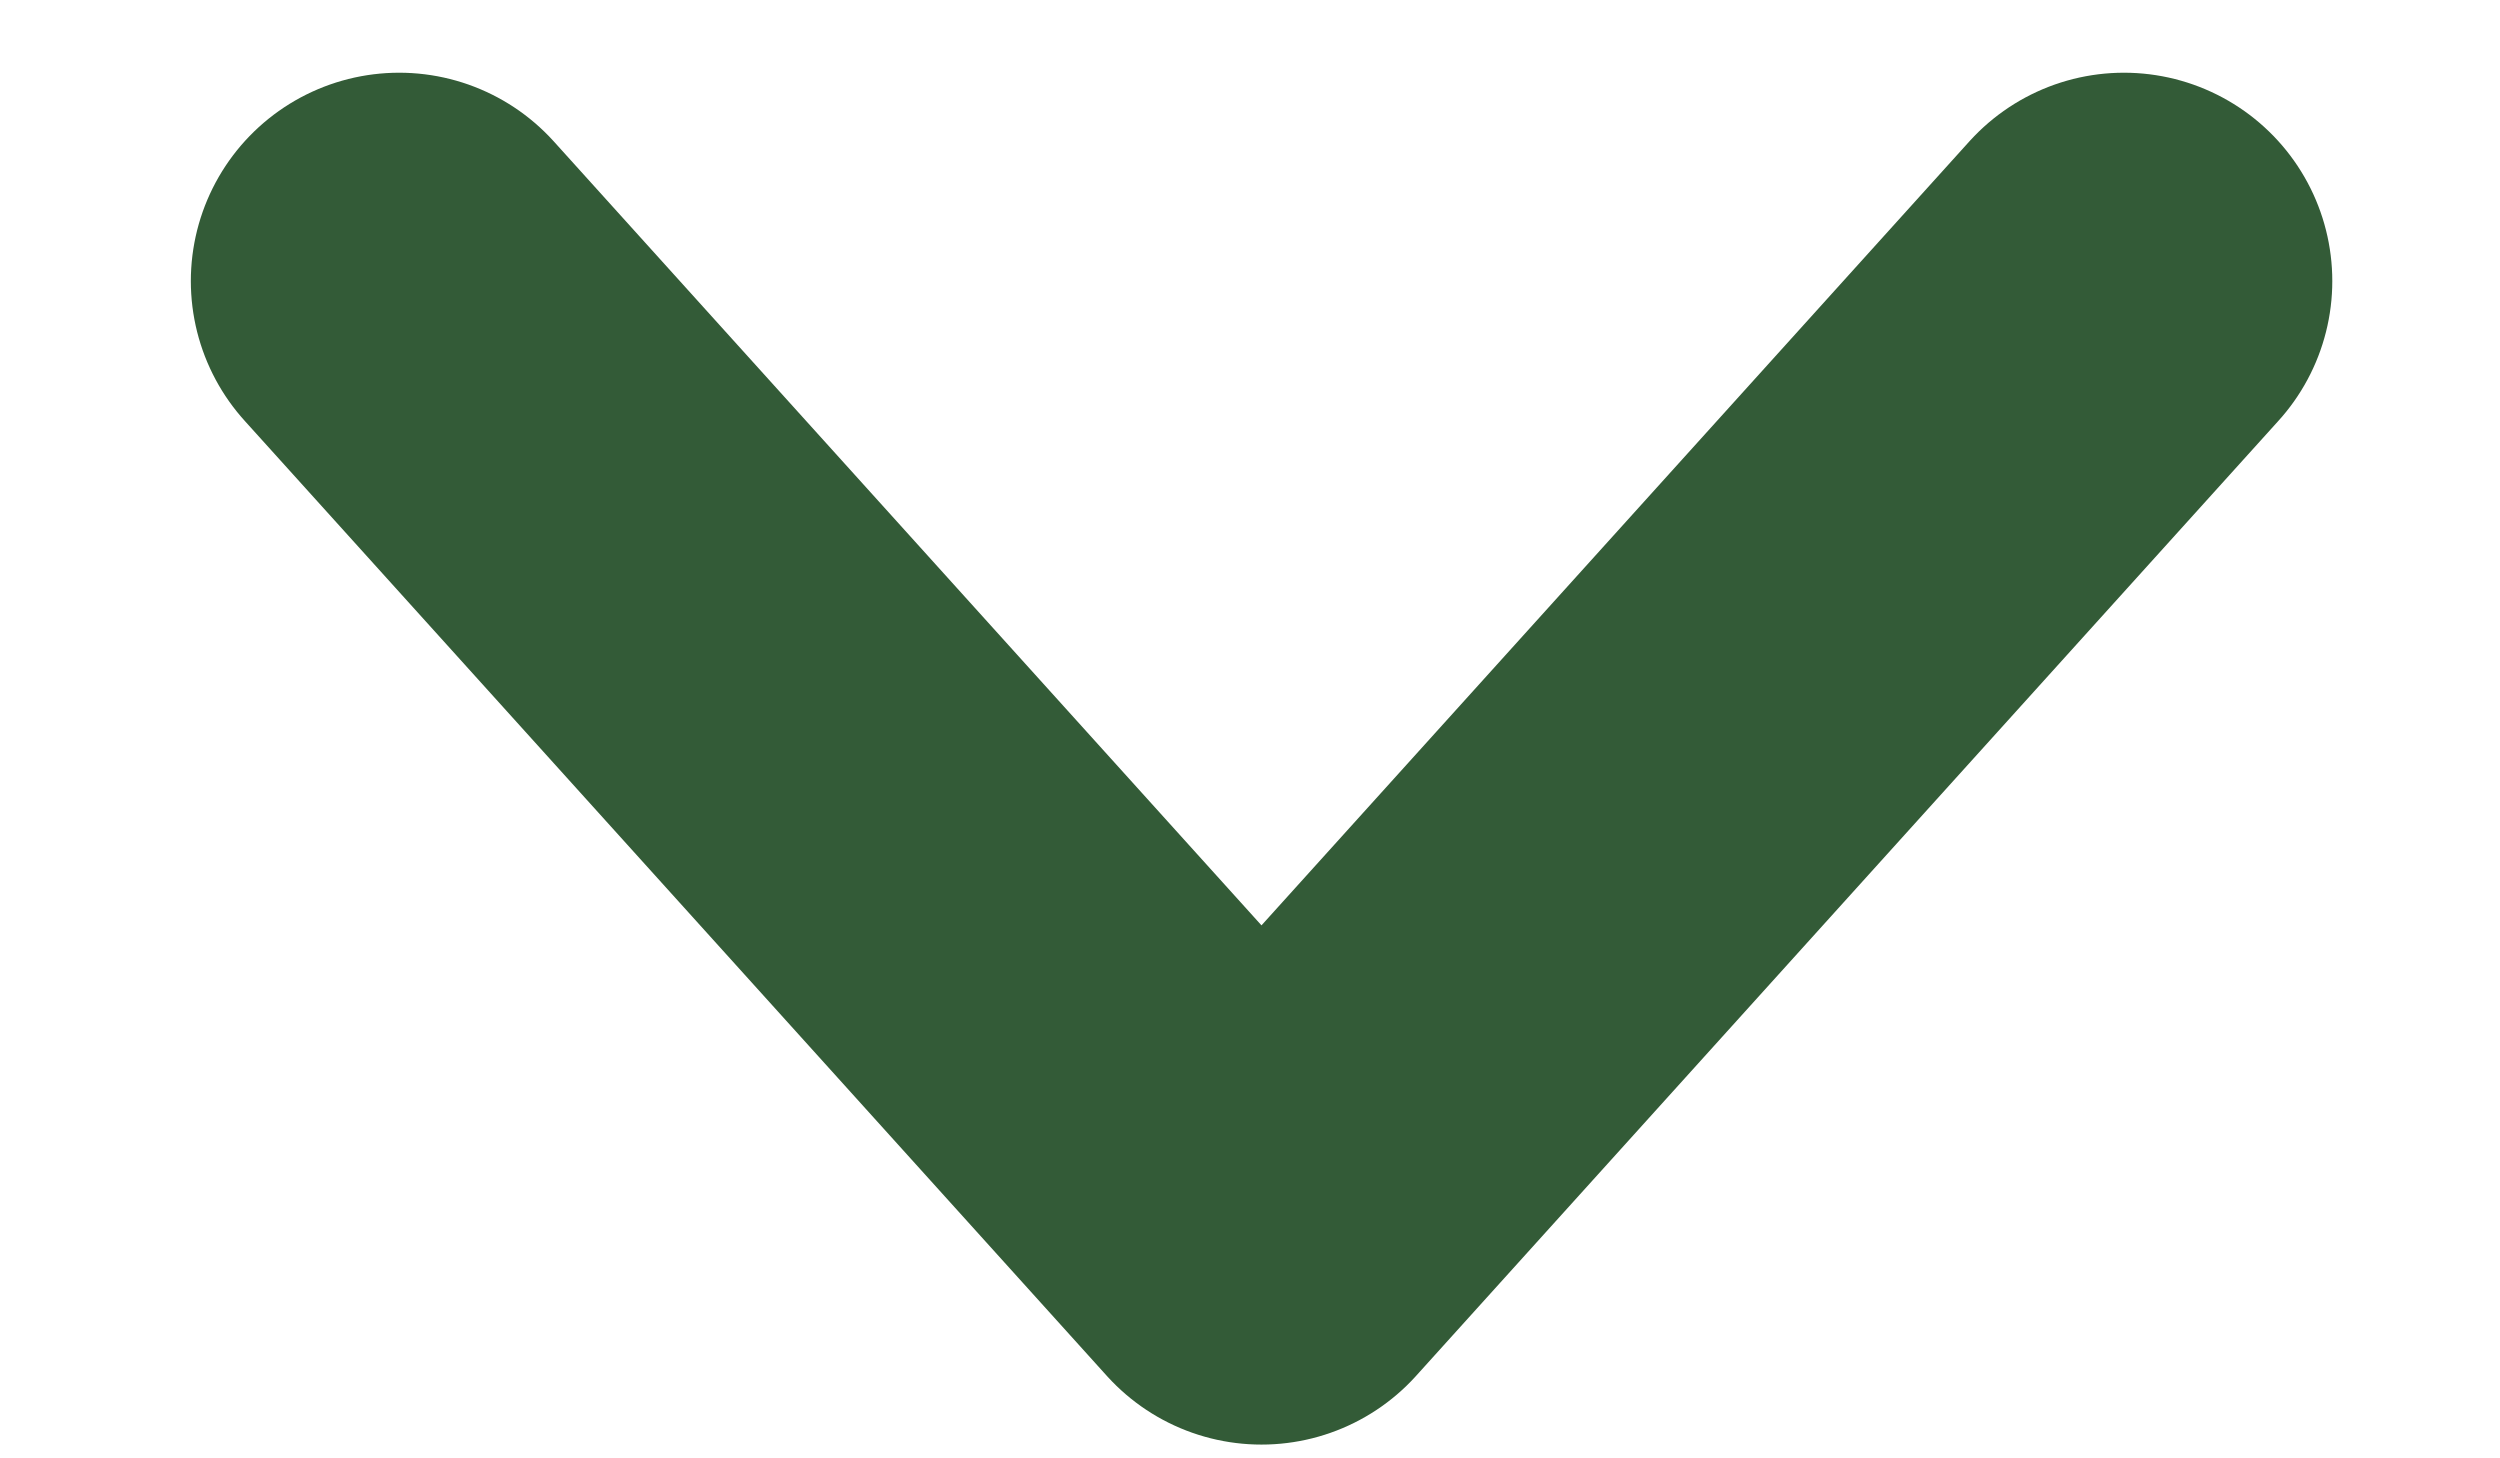 <svg width="12" height="7" viewBox="0 0 12 7" fill="none" xmlns="http://www.w3.org/2000/svg">
<path opacity="0.8" d="M1.916 1.349L6.055 5.934L10.195 1.349" stroke="#003205" stroke-width="2" stroke-linecap="round" stroke-linejoin="round"/>
</svg>
